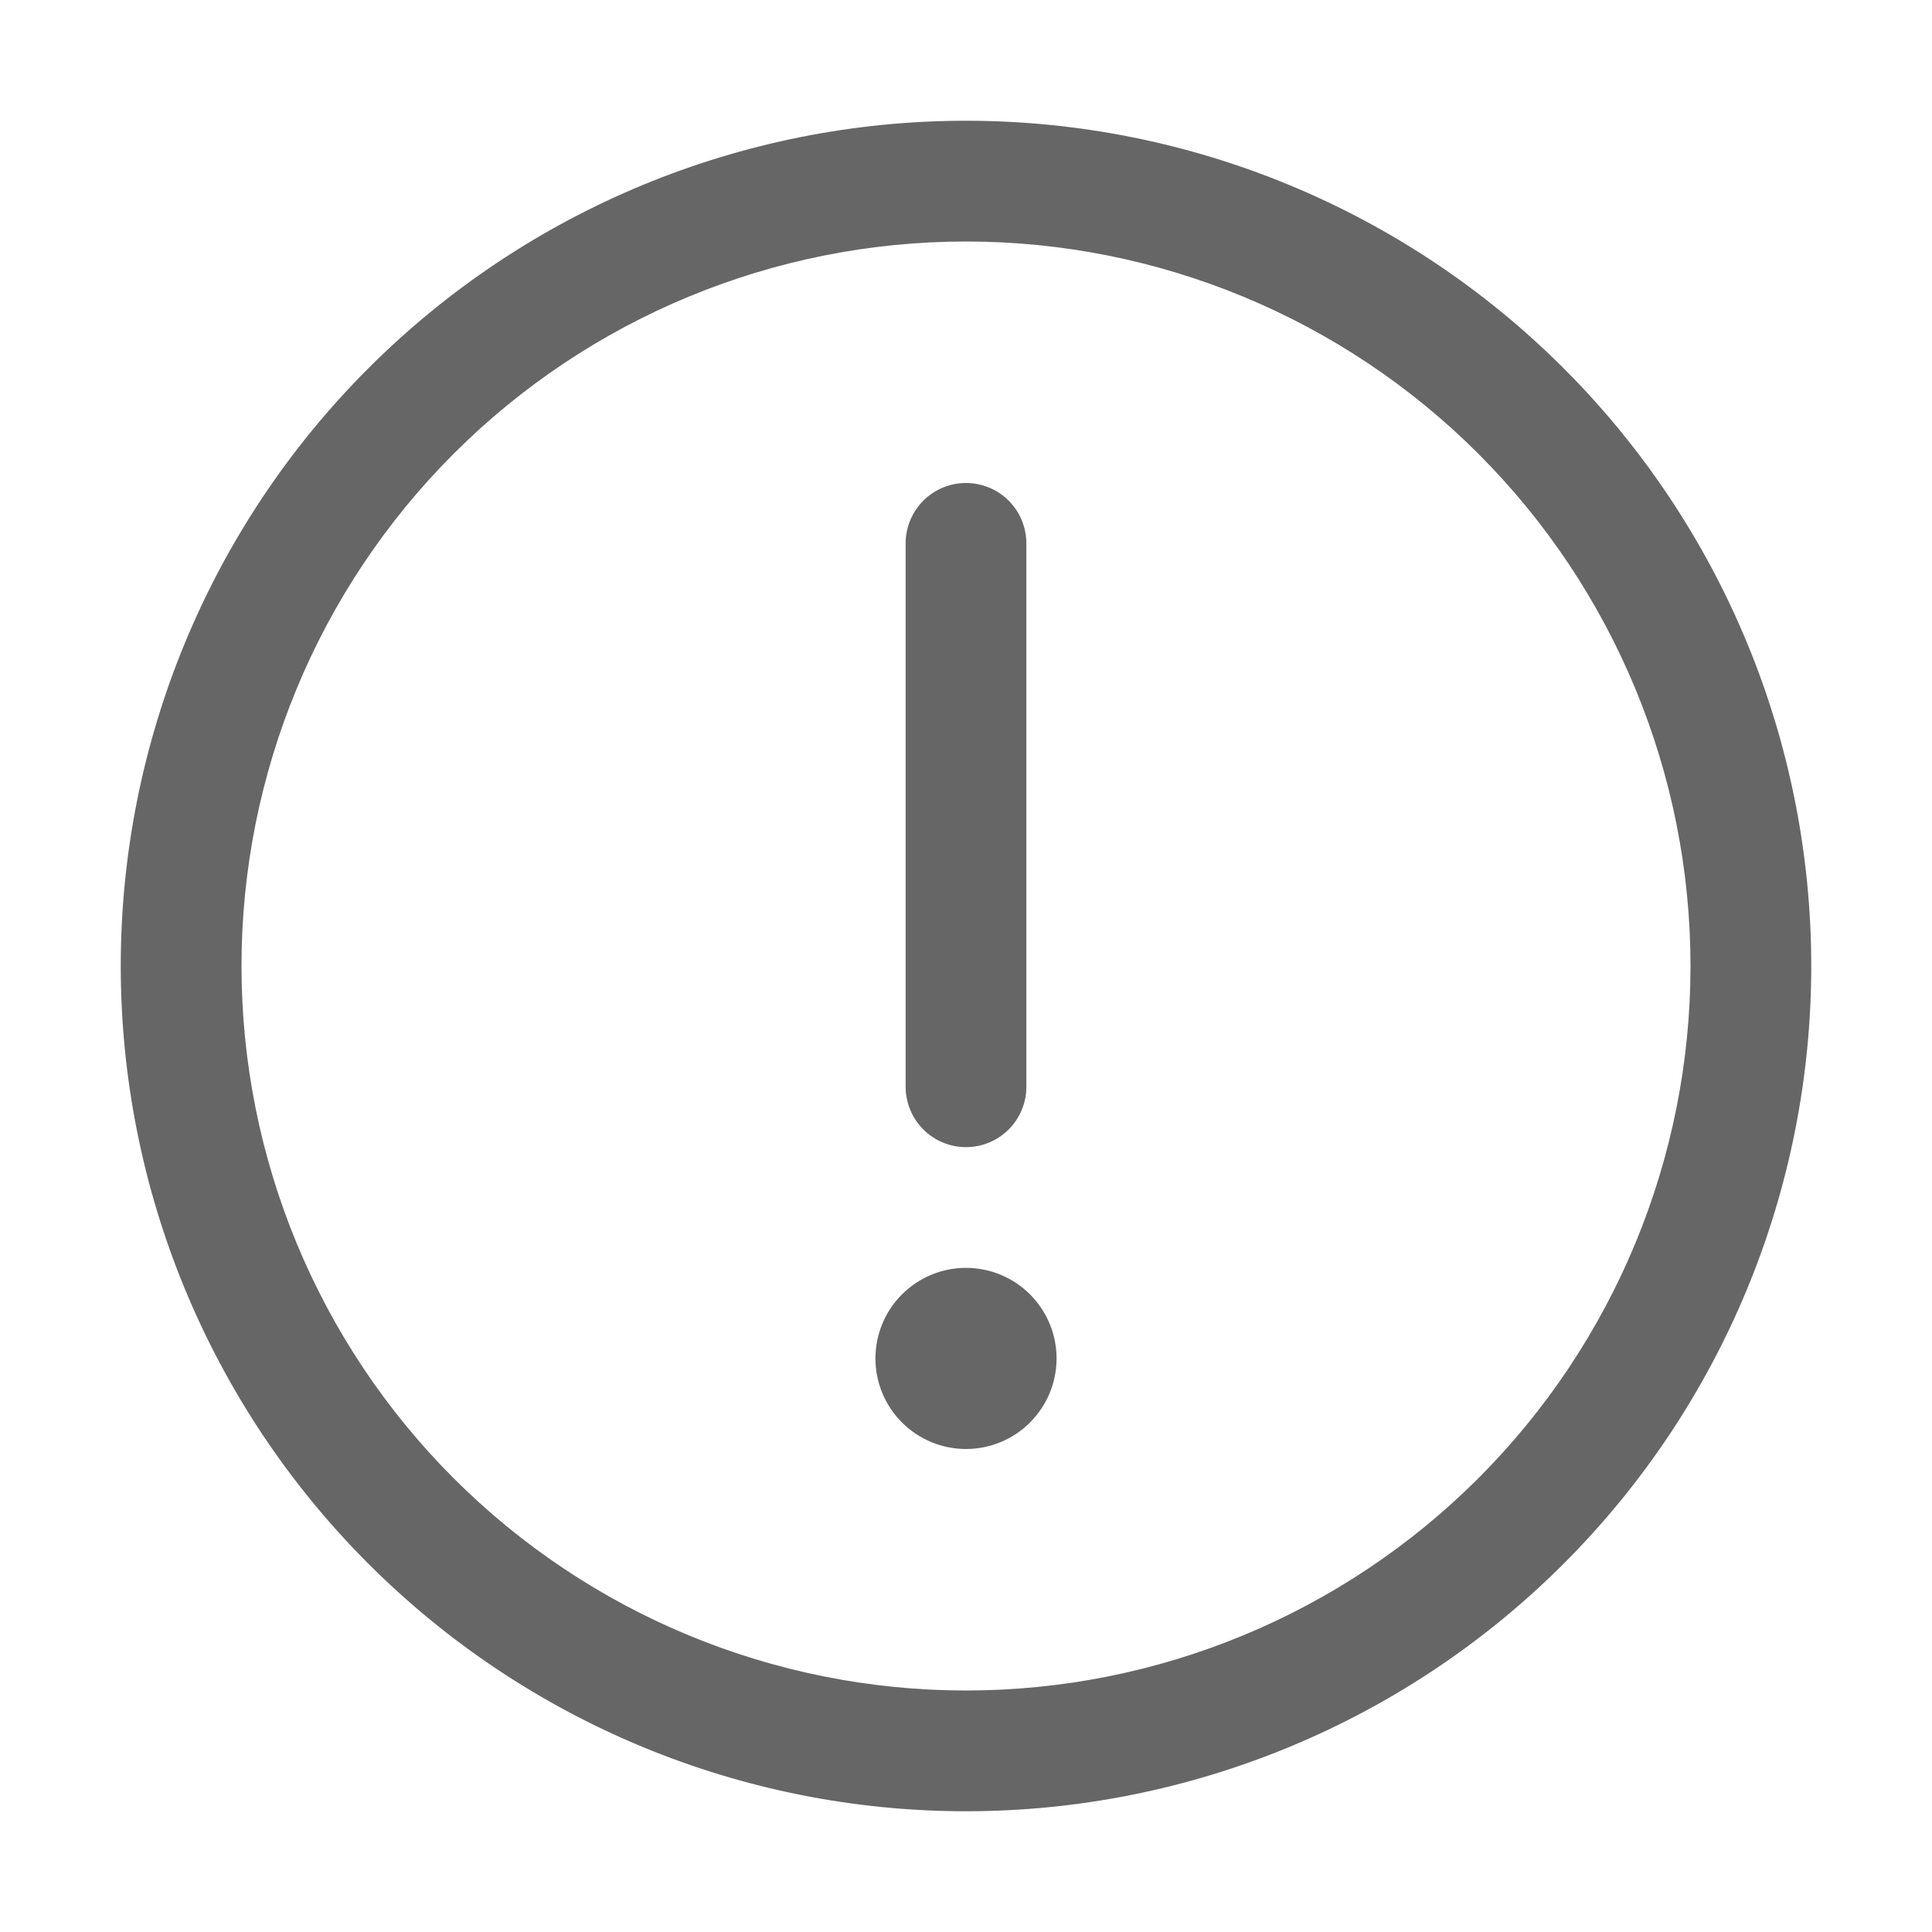 <svg width="90" height="90" viewBox="0 0 90 90" fill="none" xmlns="http://www.w3.org/2000/svg">
<path d="M45 5.625C55.443 5.625 65.458 9.773 72.842 17.158C80.227 24.542 84.375 34.557 84.375 45C84.375 55.443 80.227 65.458 72.842 72.842C65.458 80.227 55.443 84.375 45 84.375C34.557 84.375 24.542 80.227 17.158 72.842C9.773 65.458 5.625 55.443 5.625 45C5.625 34.557 9.773 24.542 17.158 17.158C24.542 9.773 34.557 5.625 45 5.625ZM45 78.75C53.951 78.75 62.535 75.194 68.865 68.865C75.194 62.535 78.75 53.951 78.75 45C78.75 36.049 75.194 27.465 68.865 21.135C62.535 14.806 53.951 11.25 45 11.25C36.049 11.25 27.465 14.806 21.135 21.135C14.806 27.465 11.25 36.049 11.25 45C11.25 53.951 14.806 62.535 21.135 68.865C27.465 75.194 36.049 78.75 45 78.75ZM49.219 63.281C49.219 64.4 48.774 65.473 47.983 66.264C47.192 67.055 46.119 67.5 45 67.5C43.881 67.5 42.808 67.055 42.017 66.264C41.226 65.473 40.781 64.4 40.781 63.281C40.781 62.162 41.226 61.089 42.017 60.298C42.808 59.507 43.881 59.062 45 59.062C46.119 59.062 47.192 59.507 47.983 60.298C48.774 61.089 49.219 62.162 49.219 63.281ZM45 22.5C45.746 22.5 46.461 22.796 46.989 23.324C47.516 23.851 47.812 24.567 47.812 25.312V50.625C47.812 51.371 47.516 52.086 46.989 52.614C46.461 53.141 45.746 53.438 45 53.438C44.254 53.438 43.539 53.141 43.011 52.614C42.484 52.086 42.188 51.371 42.188 50.625V25.312C42.188 24.567 42.484 23.851 43.011 23.324C43.539 22.796 44.254 22.5 45 22.5Z" fill="#666666"/>
</svg>
